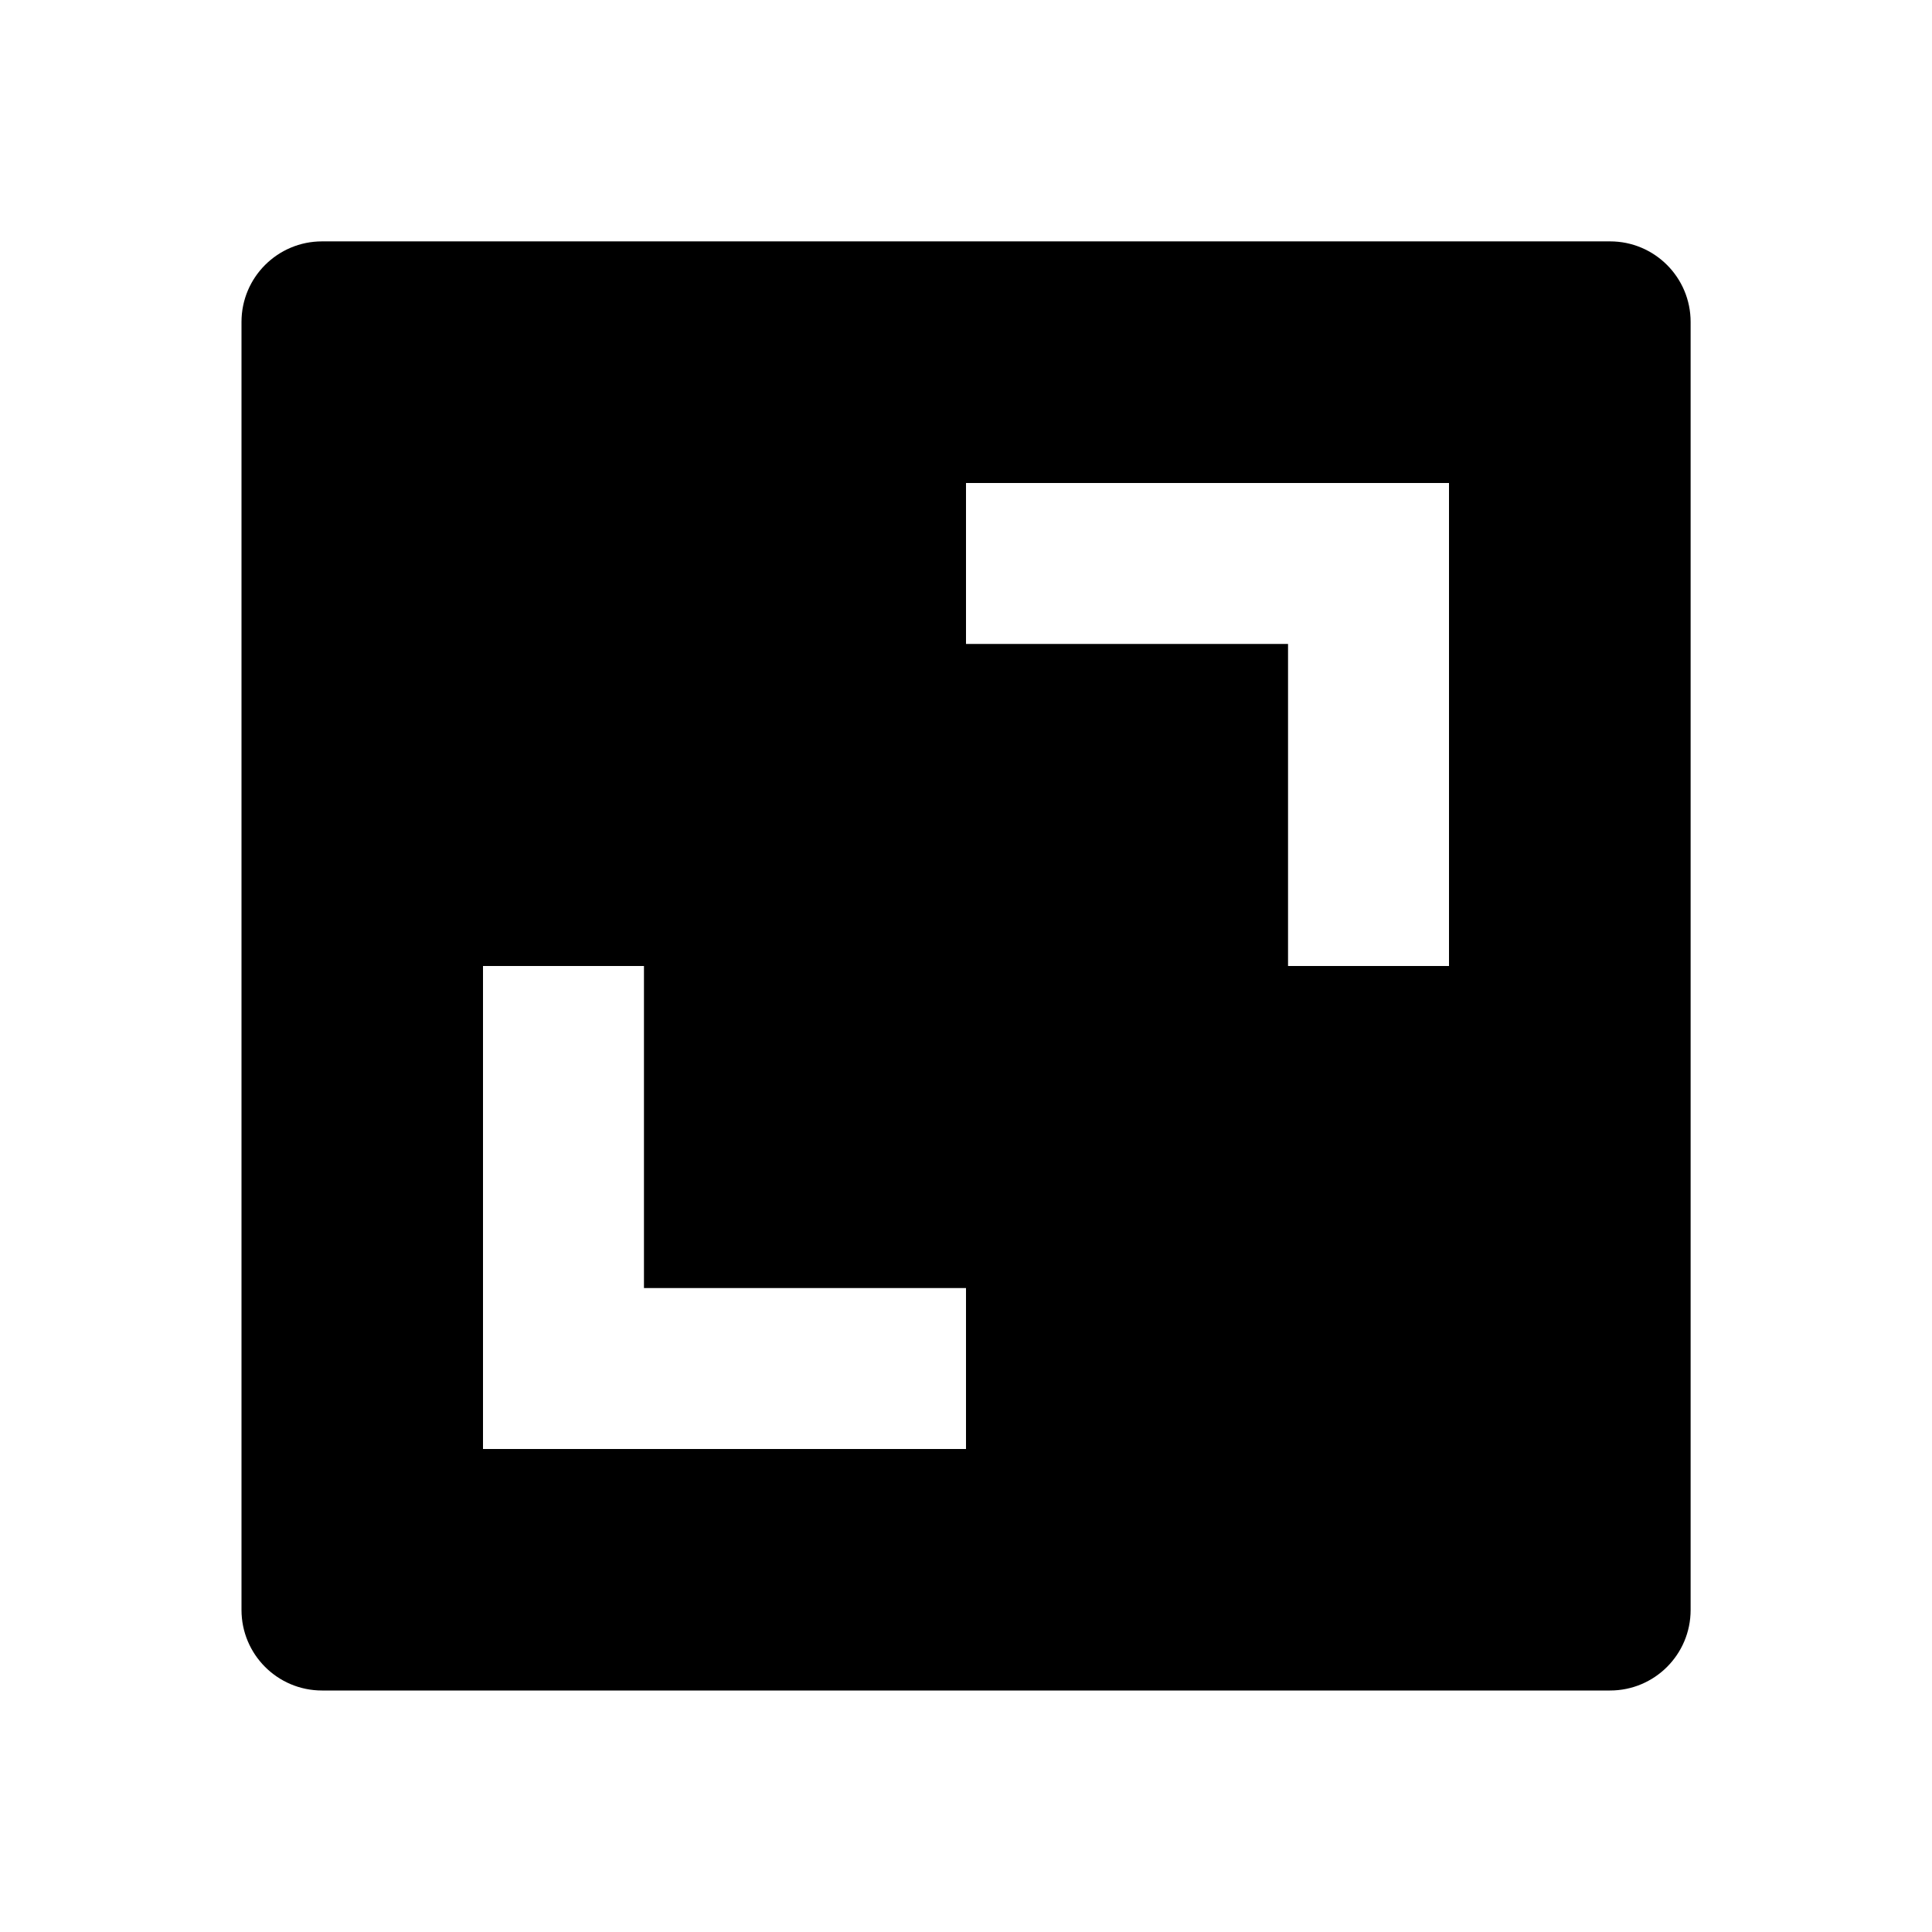<!-- Generated by IcoMoon.io -->
<svg version="1.1" xmlns="http://www.w3.org/2000/svg" width="16" height="16" viewBox="0 0 16 16">
<title>bxs-area</title>
<path d="M2 13.333c0 0.368 0.298 0.667 0.667 0.667v0h10.667c0.368 0 0.667-0.298 0.667-0.667v0-10.667c0-0.368-0.298-0.667-0.667-0.667v0h-10.667c-0.368 0-0.667 0.298-0.667 0.667v0 10.667zM8 4h4v4h-1.333v-2.667h-2.667v-1.333zM4 8h1.333v2.667h2.667v1.333h-4v-4z"></path>
</svg>
